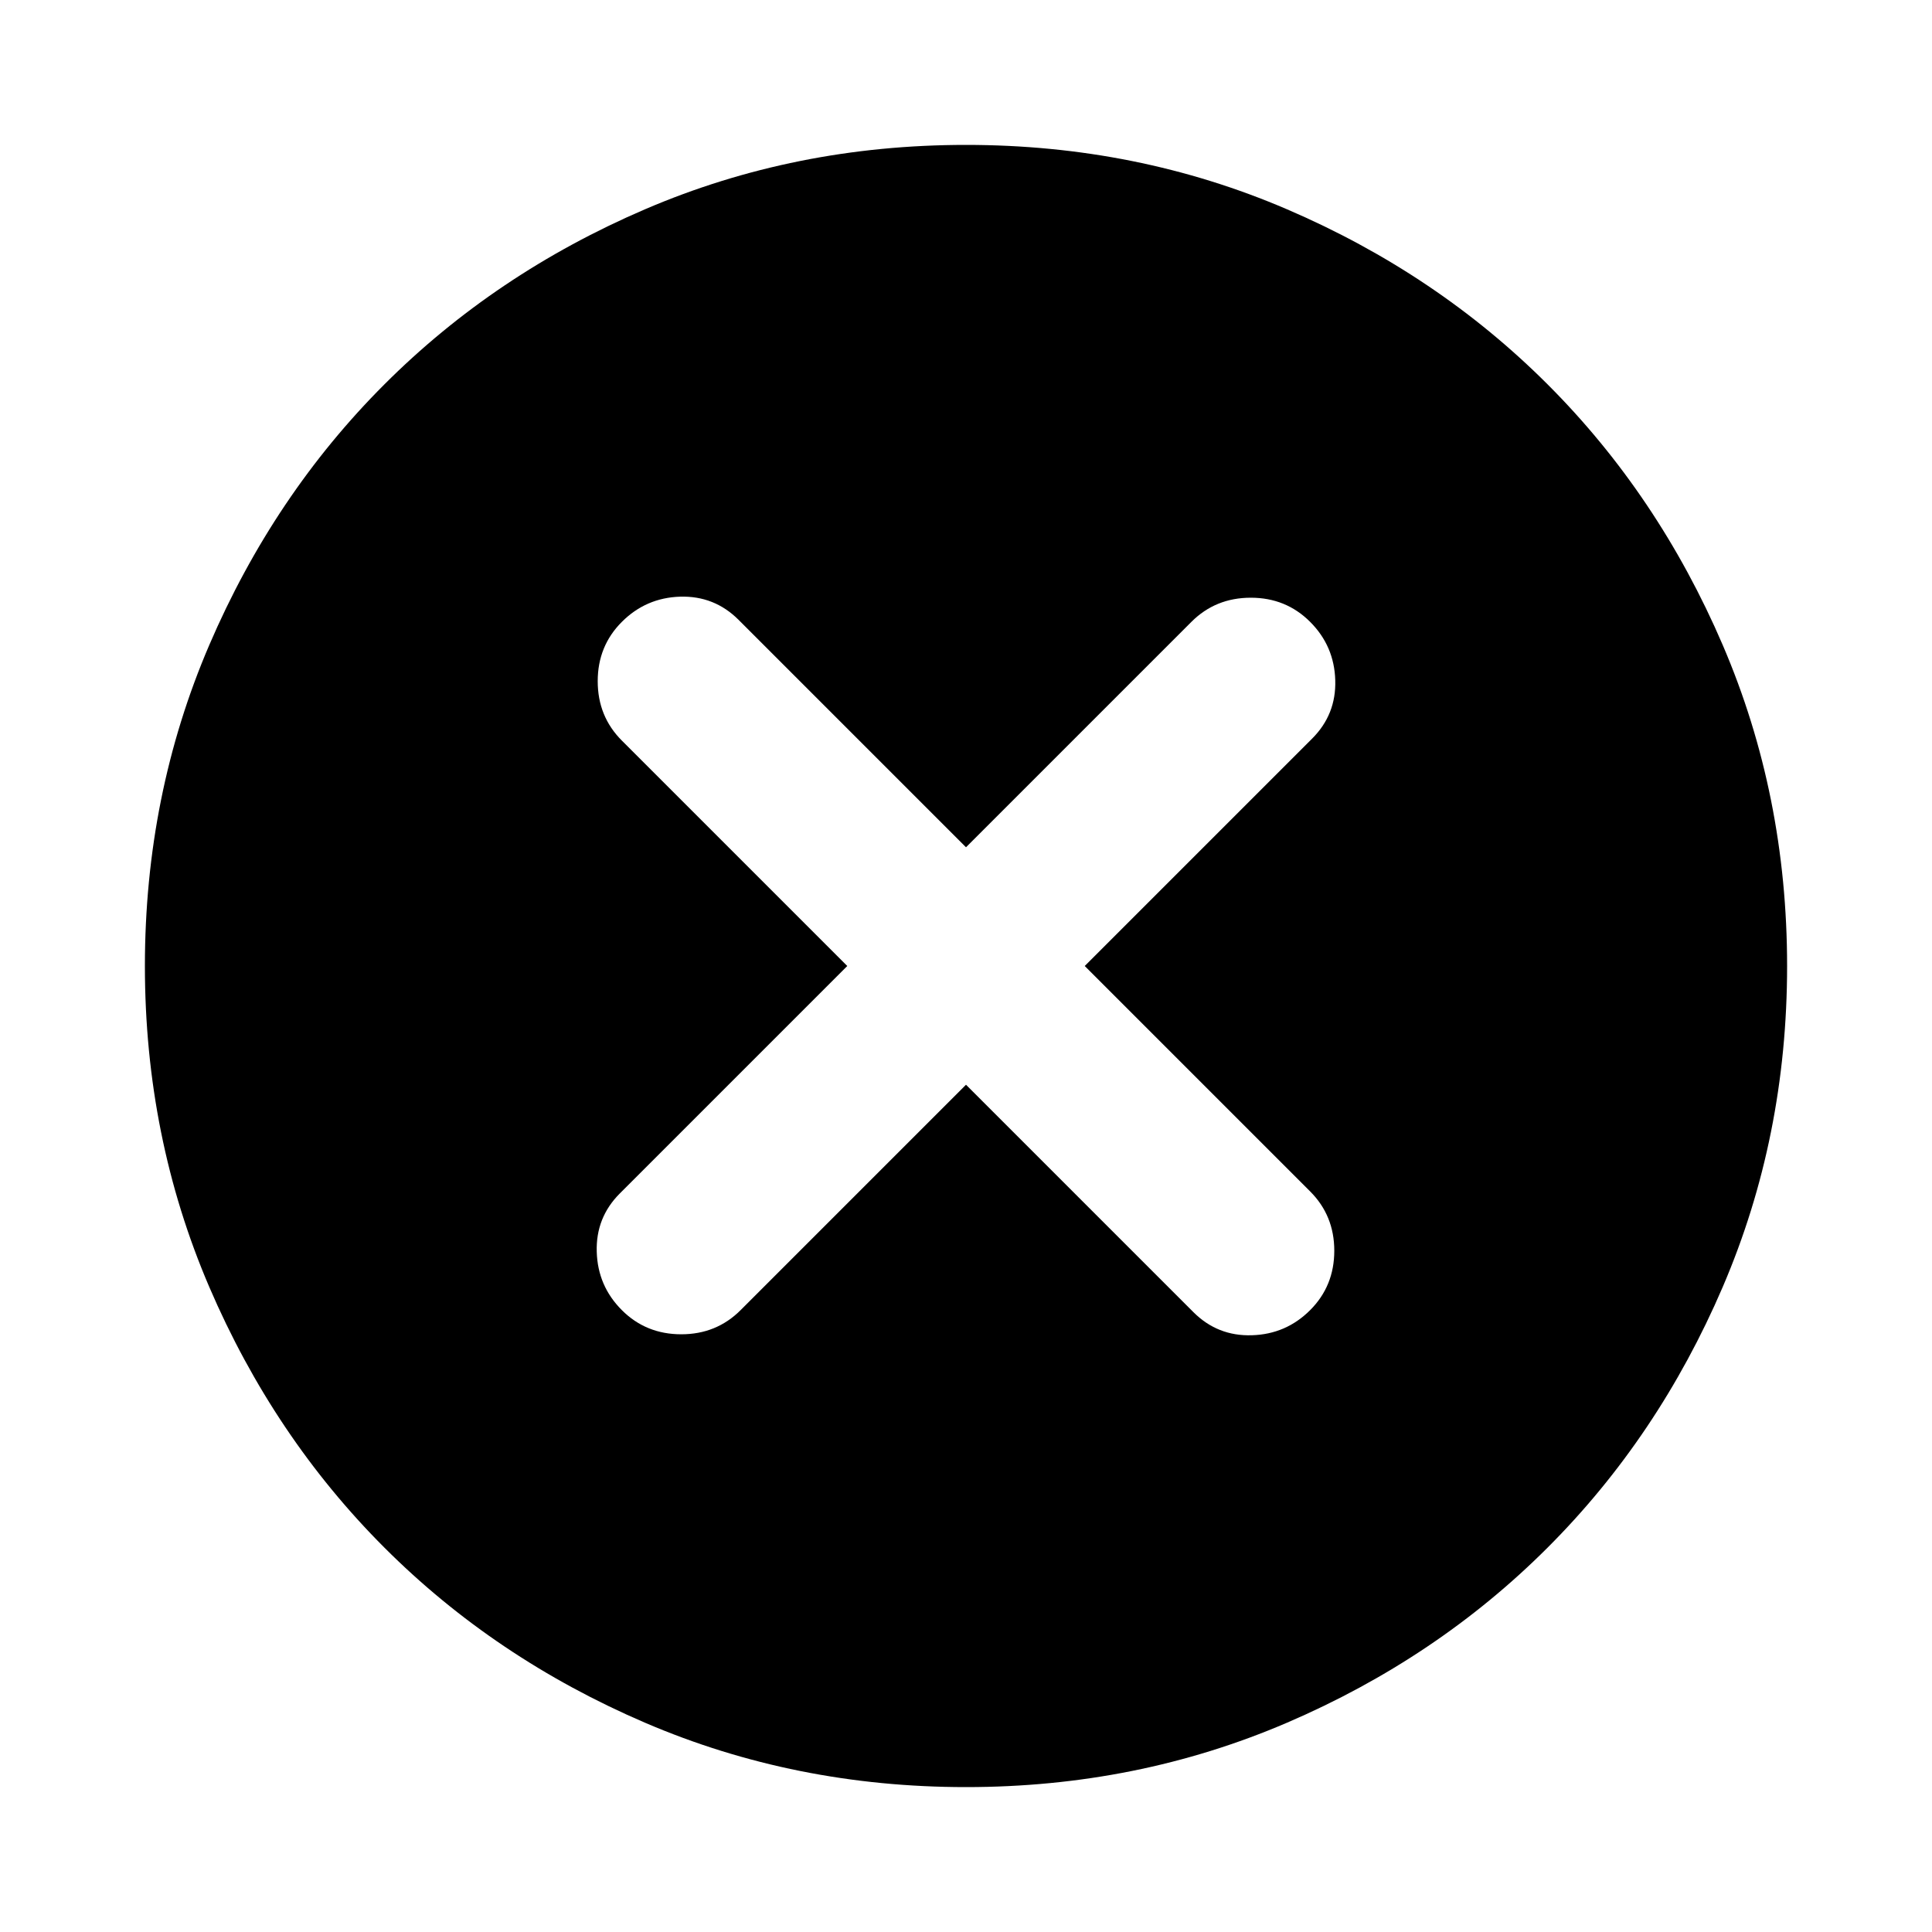 <svg xmlns="http://www.w3.org/2000/svg" height="24" width="24"><path d="M7.725 16.275Q8.025 16.575 8.463 16.575Q8.9 16.575 9.2 16.275L12 13.475L14.825 16.3Q15.125 16.6 15.55 16.587Q15.975 16.575 16.275 16.275Q16.575 15.975 16.575 15.537Q16.575 15.1 16.275 14.8L13.475 12L16.3 9.175Q16.6 8.875 16.587 8.45Q16.575 8.025 16.275 7.725Q15.975 7.425 15.538 7.425Q15.1 7.425 14.8 7.725L12 10.525L9.175 7.7Q8.875 7.4 8.45 7.412Q8.025 7.425 7.725 7.725Q7.425 8.025 7.425 8.462Q7.425 8.9 7.725 9.2L10.525 12L7.7 14.825Q7.4 15.125 7.413 15.55Q7.425 15.975 7.725 16.275ZM12 22.2Q9.875 22.2 8.012 21.4Q6.15 20.6 4.775 19.225Q3.4 17.85 2.6 15.988Q1.8 14.125 1.8 12Q1.8 9.875 2.6 8.012Q3.4 6.15 4.775 4.775Q6.15 3.4 8.012 2.6Q9.875 1.8 12 1.8Q14.125 1.8 15.988 2.6Q17.85 3.4 19.225 4.775Q20.6 6.15 21.4 8.012Q22.2 9.875 22.2 12Q22.2 14.125 21.4 15.988Q20.6 17.85 19.225 19.225Q17.85 20.6 15.988 21.4Q14.125 22.2 12 22.2Z"/></svg>